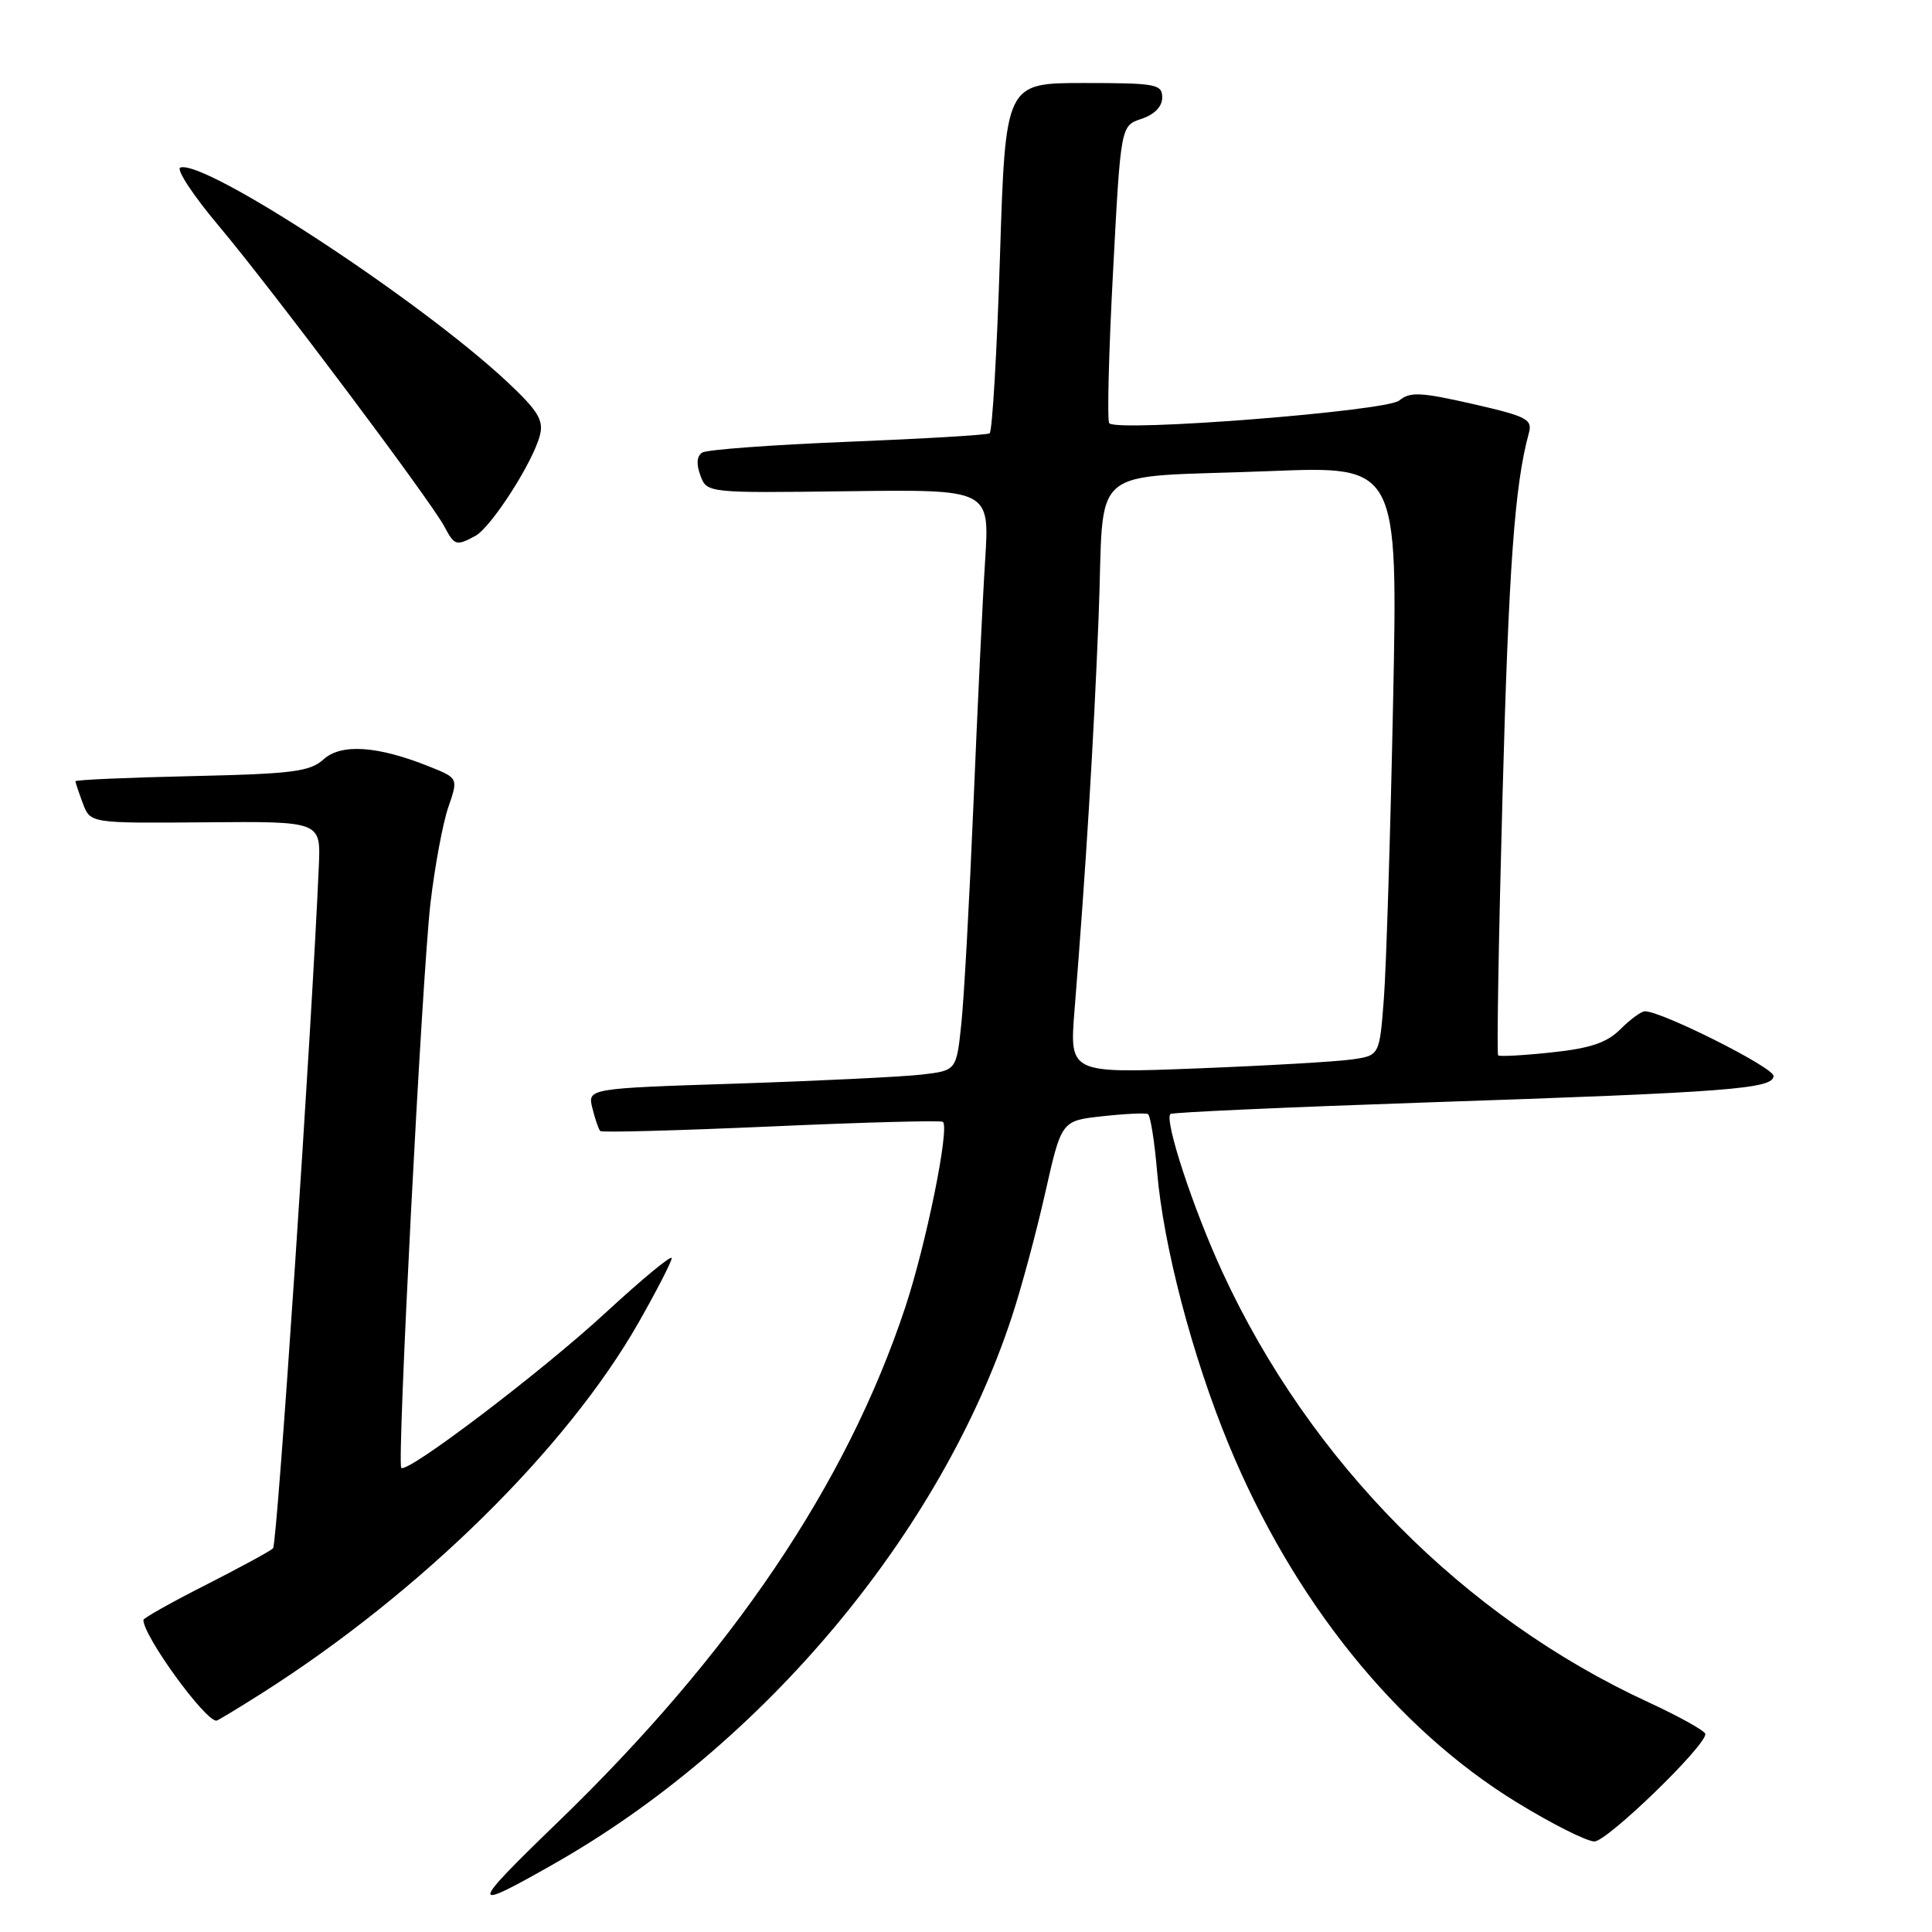 <?xml version="1.0" encoding="UTF-8" standalone="no"?>
<!DOCTYPE svg PUBLIC "-//W3C//DTD SVG 1.1//EN" "http://www.w3.org/Graphics/SVG/1.1/DTD/svg11.dtd" >
<svg xmlns="http://www.w3.org/2000/svg" xmlns:xlink="http://www.w3.org/1999/xlink" version="1.1" viewBox="0 0 256 256">
 <g >
 <path fill="currentColor"
d=" M 73.56 246.88 C 101.23 231.12 124.67 203.08 134.07 174.50 C 135.34 170.65 137.34 163.22 138.51 158.00 C 140.65 148.50 140.65 148.50 146.07 147.91 C 149.06 147.58 151.77 147.45 152.10 147.62 C 152.43 147.79 152.98 151.21 153.32 155.22 C 154.15 165.08 157.97 179.65 162.78 191.33 C 171.29 211.99 184.95 228.99 200.96 238.81 C 205.61 241.66 210.25 244.00 211.27 244.00 C 212.95 244.00 225.91 231.47 225.97 229.78 C 225.99 229.38 222.56 227.47 218.37 225.53 C 193.96 214.26 173.57 193.67 162.00 168.61 C 158.13 160.25 154.24 148.41 155.09 147.61 C 155.31 147.39 170.57 146.71 189.00 146.08 C 229.21 144.73 235.00 144.28 235.00 142.56 C 235.00 141.44 220.20 134.00 217.96 134.00 C 217.48 134.00 216.03 135.06 214.73 136.36 C 212.92 138.17 210.76 138.90 205.60 139.45 C 201.88 139.85 198.69 140.02 198.51 139.84 C 198.32 139.65 198.58 124.20 199.09 105.50 C 199.91 75.18 200.70 64.26 202.57 57.43 C 203.09 55.56 202.37 55.18 195.11 53.52 C 188.24 51.96 186.84 51.89 185.41 53.07 C 183.70 54.49 148.06 57.28 146.98 56.08 C 146.69 55.76 146.91 46.76 147.48 36.08 C 148.50 16.66 148.50 16.66 151.25 15.75 C 152.98 15.17 154.00 14.12 154.00 12.92 C 154.00 11.15 153.18 11.00 143.62 11.00 C 133.23 11.00 133.23 11.00 132.50 34.01 C 132.10 46.67 131.48 57.20 131.13 57.42 C 130.78 57.64 122.32 58.14 112.34 58.54 C 102.35 58.94 93.68 59.58 93.06 59.96 C 92.33 60.42 92.24 61.47 92.80 62.99 C 93.67 65.33 93.67 65.33 112.40 65.09 C 131.13 64.85 131.13 64.85 130.54 74.18 C 130.21 79.30 129.52 93.85 128.99 106.50 C 128.46 119.15 127.74 132.28 127.38 135.67 C 126.73 141.85 126.73 141.85 122.12 142.39 C 119.58 142.68 108.58 143.22 97.67 143.58 C 77.84 144.22 77.84 144.22 78.50 146.86 C 78.86 148.31 79.33 149.67 79.54 149.87 C 79.75 150.08 89.95 149.80 102.21 149.26 C 114.47 148.71 124.70 148.44 124.94 148.65 C 125.85 149.47 122.73 164.82 119.96 173.20 C 112.18 196.66 97.00 219.14 73.85 241.51 C 62.08 252.88 62.05 253.44 73.56 246.88 Z  M 34.73 224.34 C 55.73 211.00 75.10 191.94 84.60 175.27 C 87.02 171.02 89.00 167.17 89.00 166.71 C 89.00 166.24 85.02 169.54 80.15 174.03 C 71.72 181.80 53.95 195.29 53.17 194.50 C 52.58 193.91 55.92 129.36 57.04 119.66 C 57.61 114.81 58.67 109.09 59.40 106.97 C 60.73 103.11 60.73 103.11 56.88 101.57 C 50.02 98.82 45.21 98.50 42.87 100.62 C 41.07 102.25 38.77 102.54 25.40 102.84 C 16.93 103.03 10.00 103.33 10.00 103.52 C 10.00 103.71 10.45 105.04 10.99 106.48 C 11.98 109.09 11.98 109.09 27.24 108.96 C 42.50 108.83 42.50 108.83 42.25 114.67 C 41.34 136.03 36.74 204.62 36.18 205.16 C 35.81 205.53 31.79 207.71 27.25 210.02 C 22.71 212.32 19.00 214.41 19.00 214.65 C 19.00 216.79 27.13 228.00 28.68 228.00 C 28.83 228.00 31.56 226.35 34.73 224.34 Z  M 62.97 71.02 C 65.09 69.88 70.66 61.20 71.55 57.64 C 72.05 55.67 71.26 54.39 67.21 50.60 C 55.63 39.77 27.17 21.11 23.90 22.20 C 23.29 22.40 25.61 25.93 29.07 30.03 C 36.12 38.43 57.03 66.30 58.87 69.75 C 60.23 72.31 60.44 72.37 62.97 71.02 Z  M 142.38 133.86 C 143.89 115.00 144.90 98.54 145.57 81.80 C 146.41 60.95 143.50 63.42 168.36 62.42 C 185.23 61.75 185.23 61.75 184.59 93.12 C 184.24 110.38 183.69 127.96 183.38 132.18 C 182.80 139.86 182.80 139.86 179.15 140.38 C 177.14 140.67 167.90 141.21 158.60 141.57 C 141.71 142.23 141.71 142.23 142.38 133.86 Z "/>
</g>
</svg>